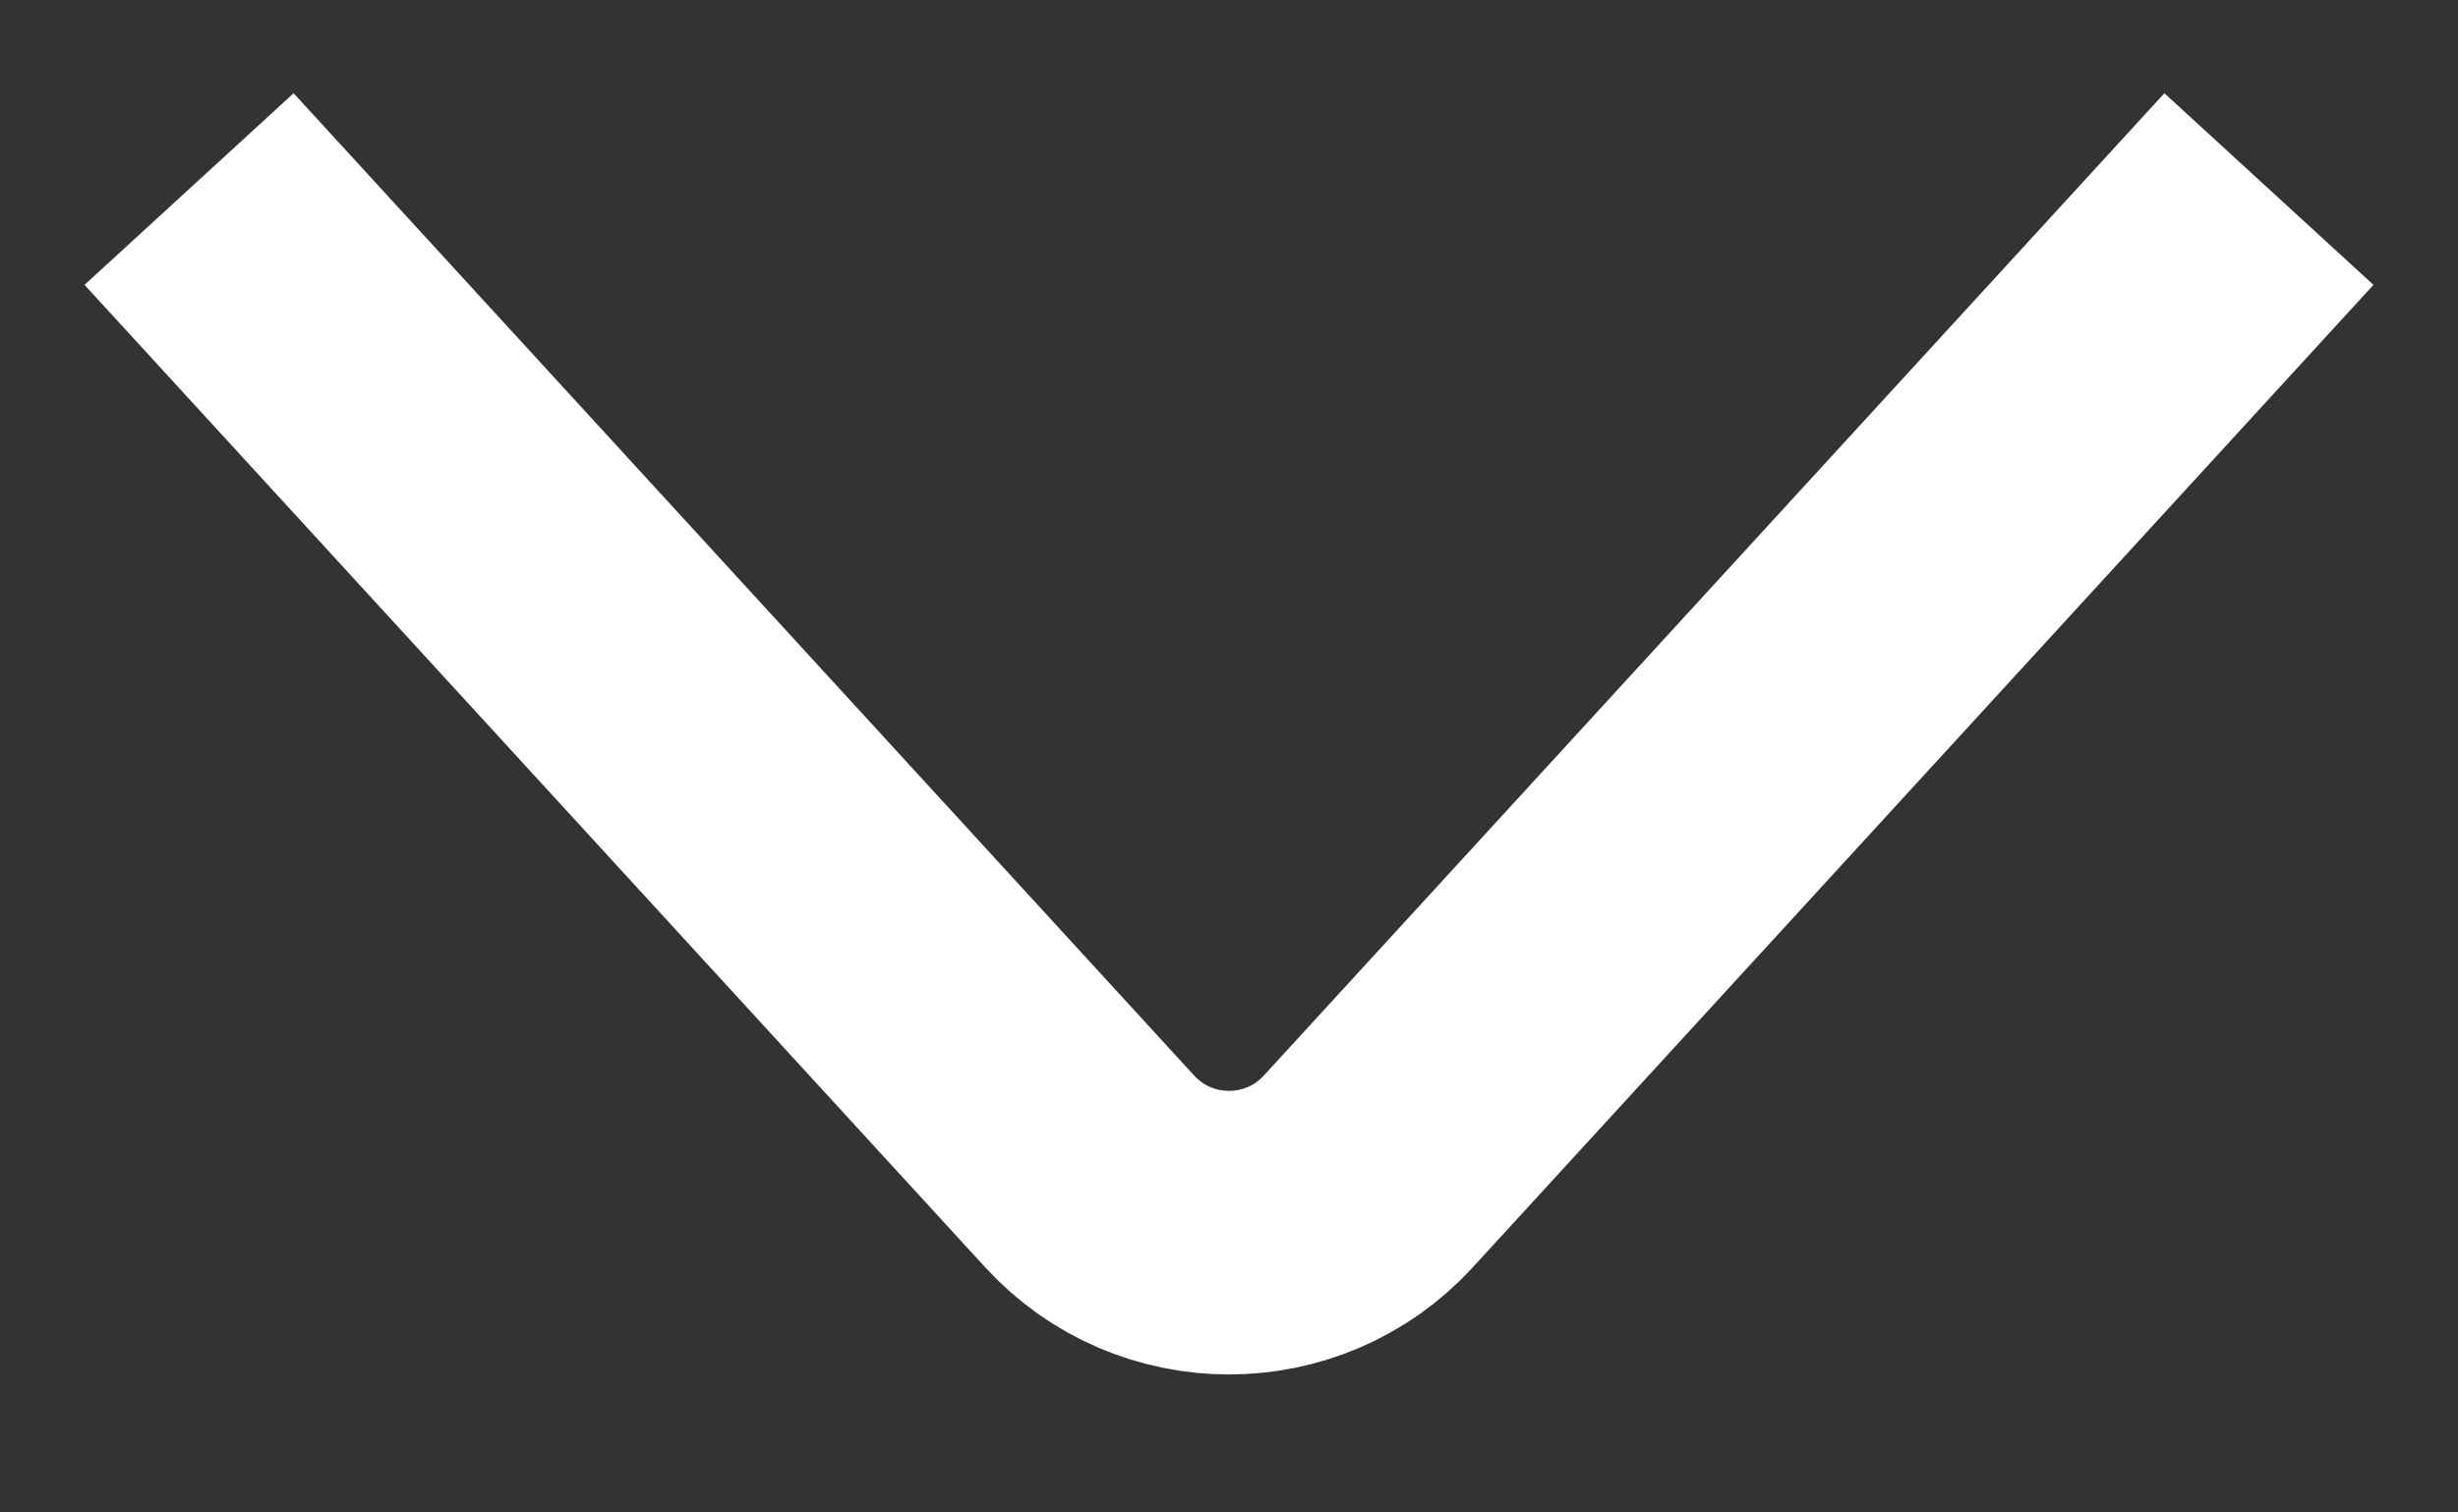 <svg width="13" height="8" viewBox="0 0 13 8" fill="none" xmlns="http://www.w3.org/2000/svg">
<rect x="0" y="0" width="13" height="8" fill="#333333" stroke="none"/>
<path d="M1 1L5.763 6.196C6.159 6.628 6.841 6.628 7.237 6.196L12 1" stroke="white" stroke-width="1.5"/>
</svg>
